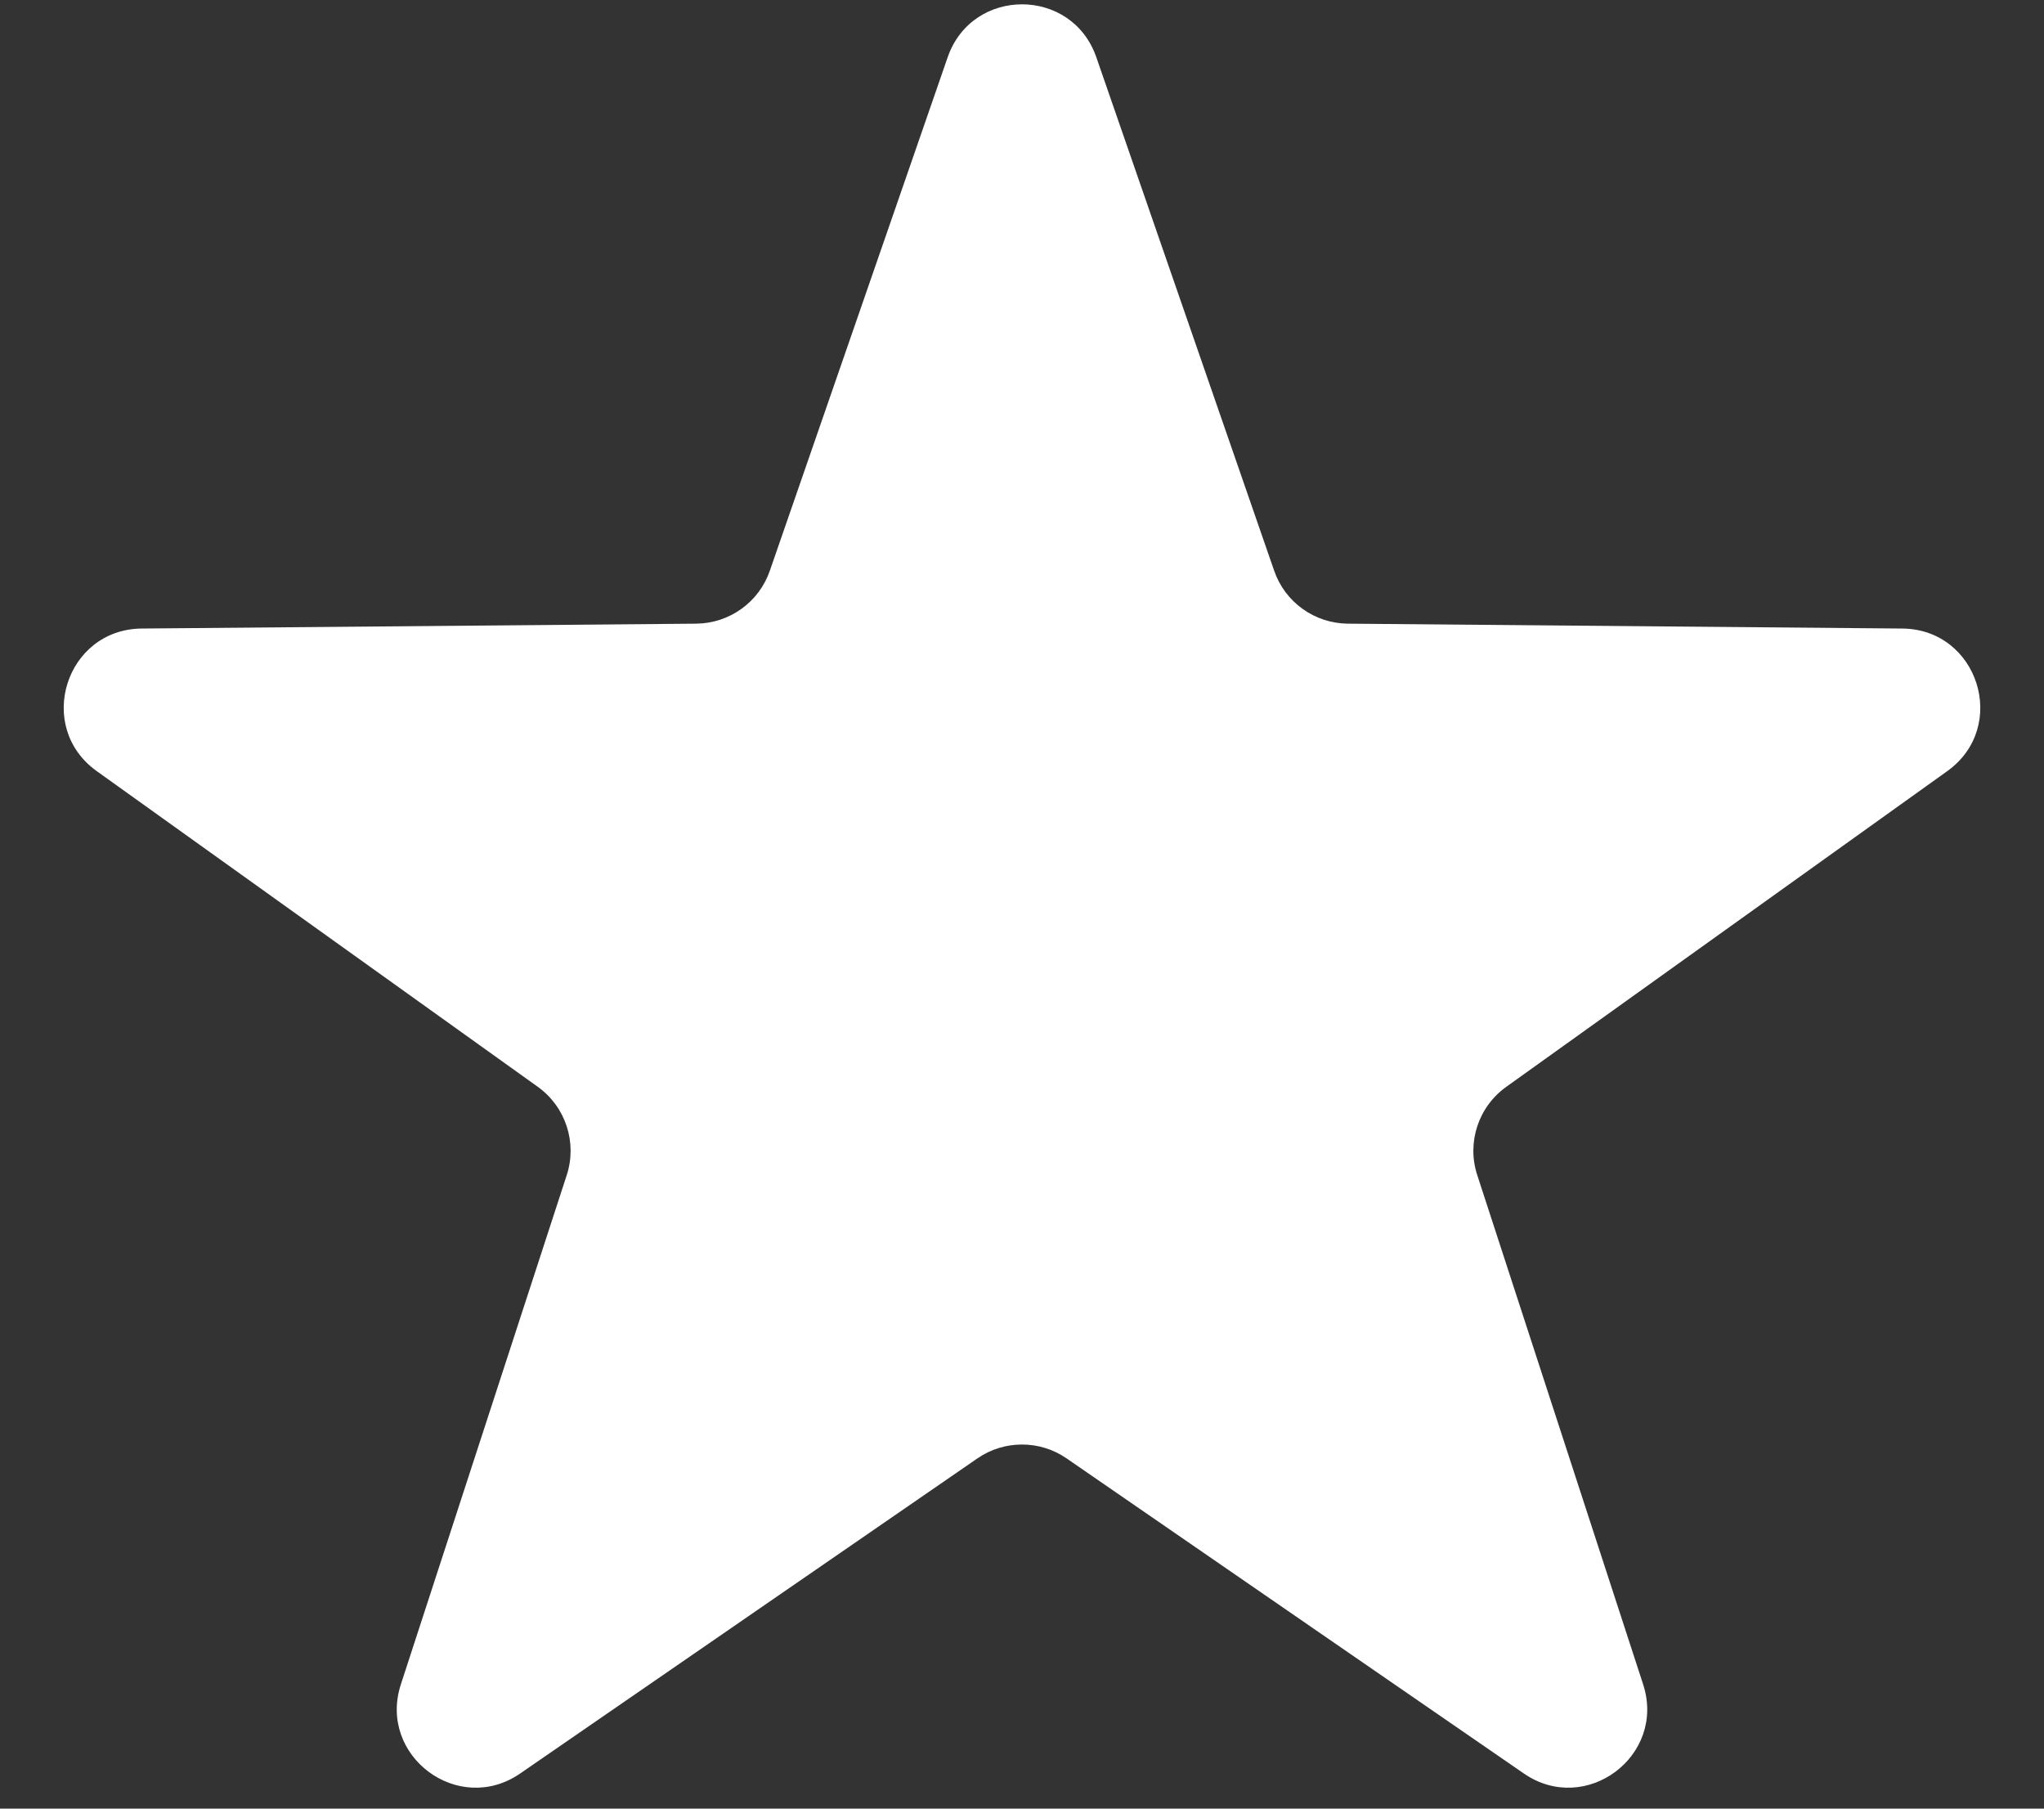 <svg width="26" height="23" viewBox="0 0 26 23" fill="none" xmlns="http://www.w3.org/2000/svg">
<rect x="0" y="0" width="26" height="23" fill="#333333" stroke="none"/>
<path d="M12.055 0.727C12.366 -0.169 13.634 -0.169 13.945 0.727L16.208 7.259C16.346 7.658 16.721 7.927 17.144 7.931L24.197 7.993C25.164 8.001 25.557 9.242 24.77 9.806L19.16 13.821C18.805 14.075 18.655 14.529 18.791 14.944L20.901 21.42C21.197 22.33 20.17 23.096 19.383 22.553L13.567 18.546C13.226 18.311 12.774 18.311 12.433 18.546L6.617 22.553C5.83 23.096 4.803 22.33 5.099 21.42L7.209 14.944C7.344 14.529 7.195 14.075 6.841 13.821L1.23 9.806C0.443 9.242 0.836 8.001 1.803 7.993L8.856 7.931C9.279 7.927 9.654 7.658 9.792 7.259L12.055 0.727Z" fill="white"/>
</svg>
